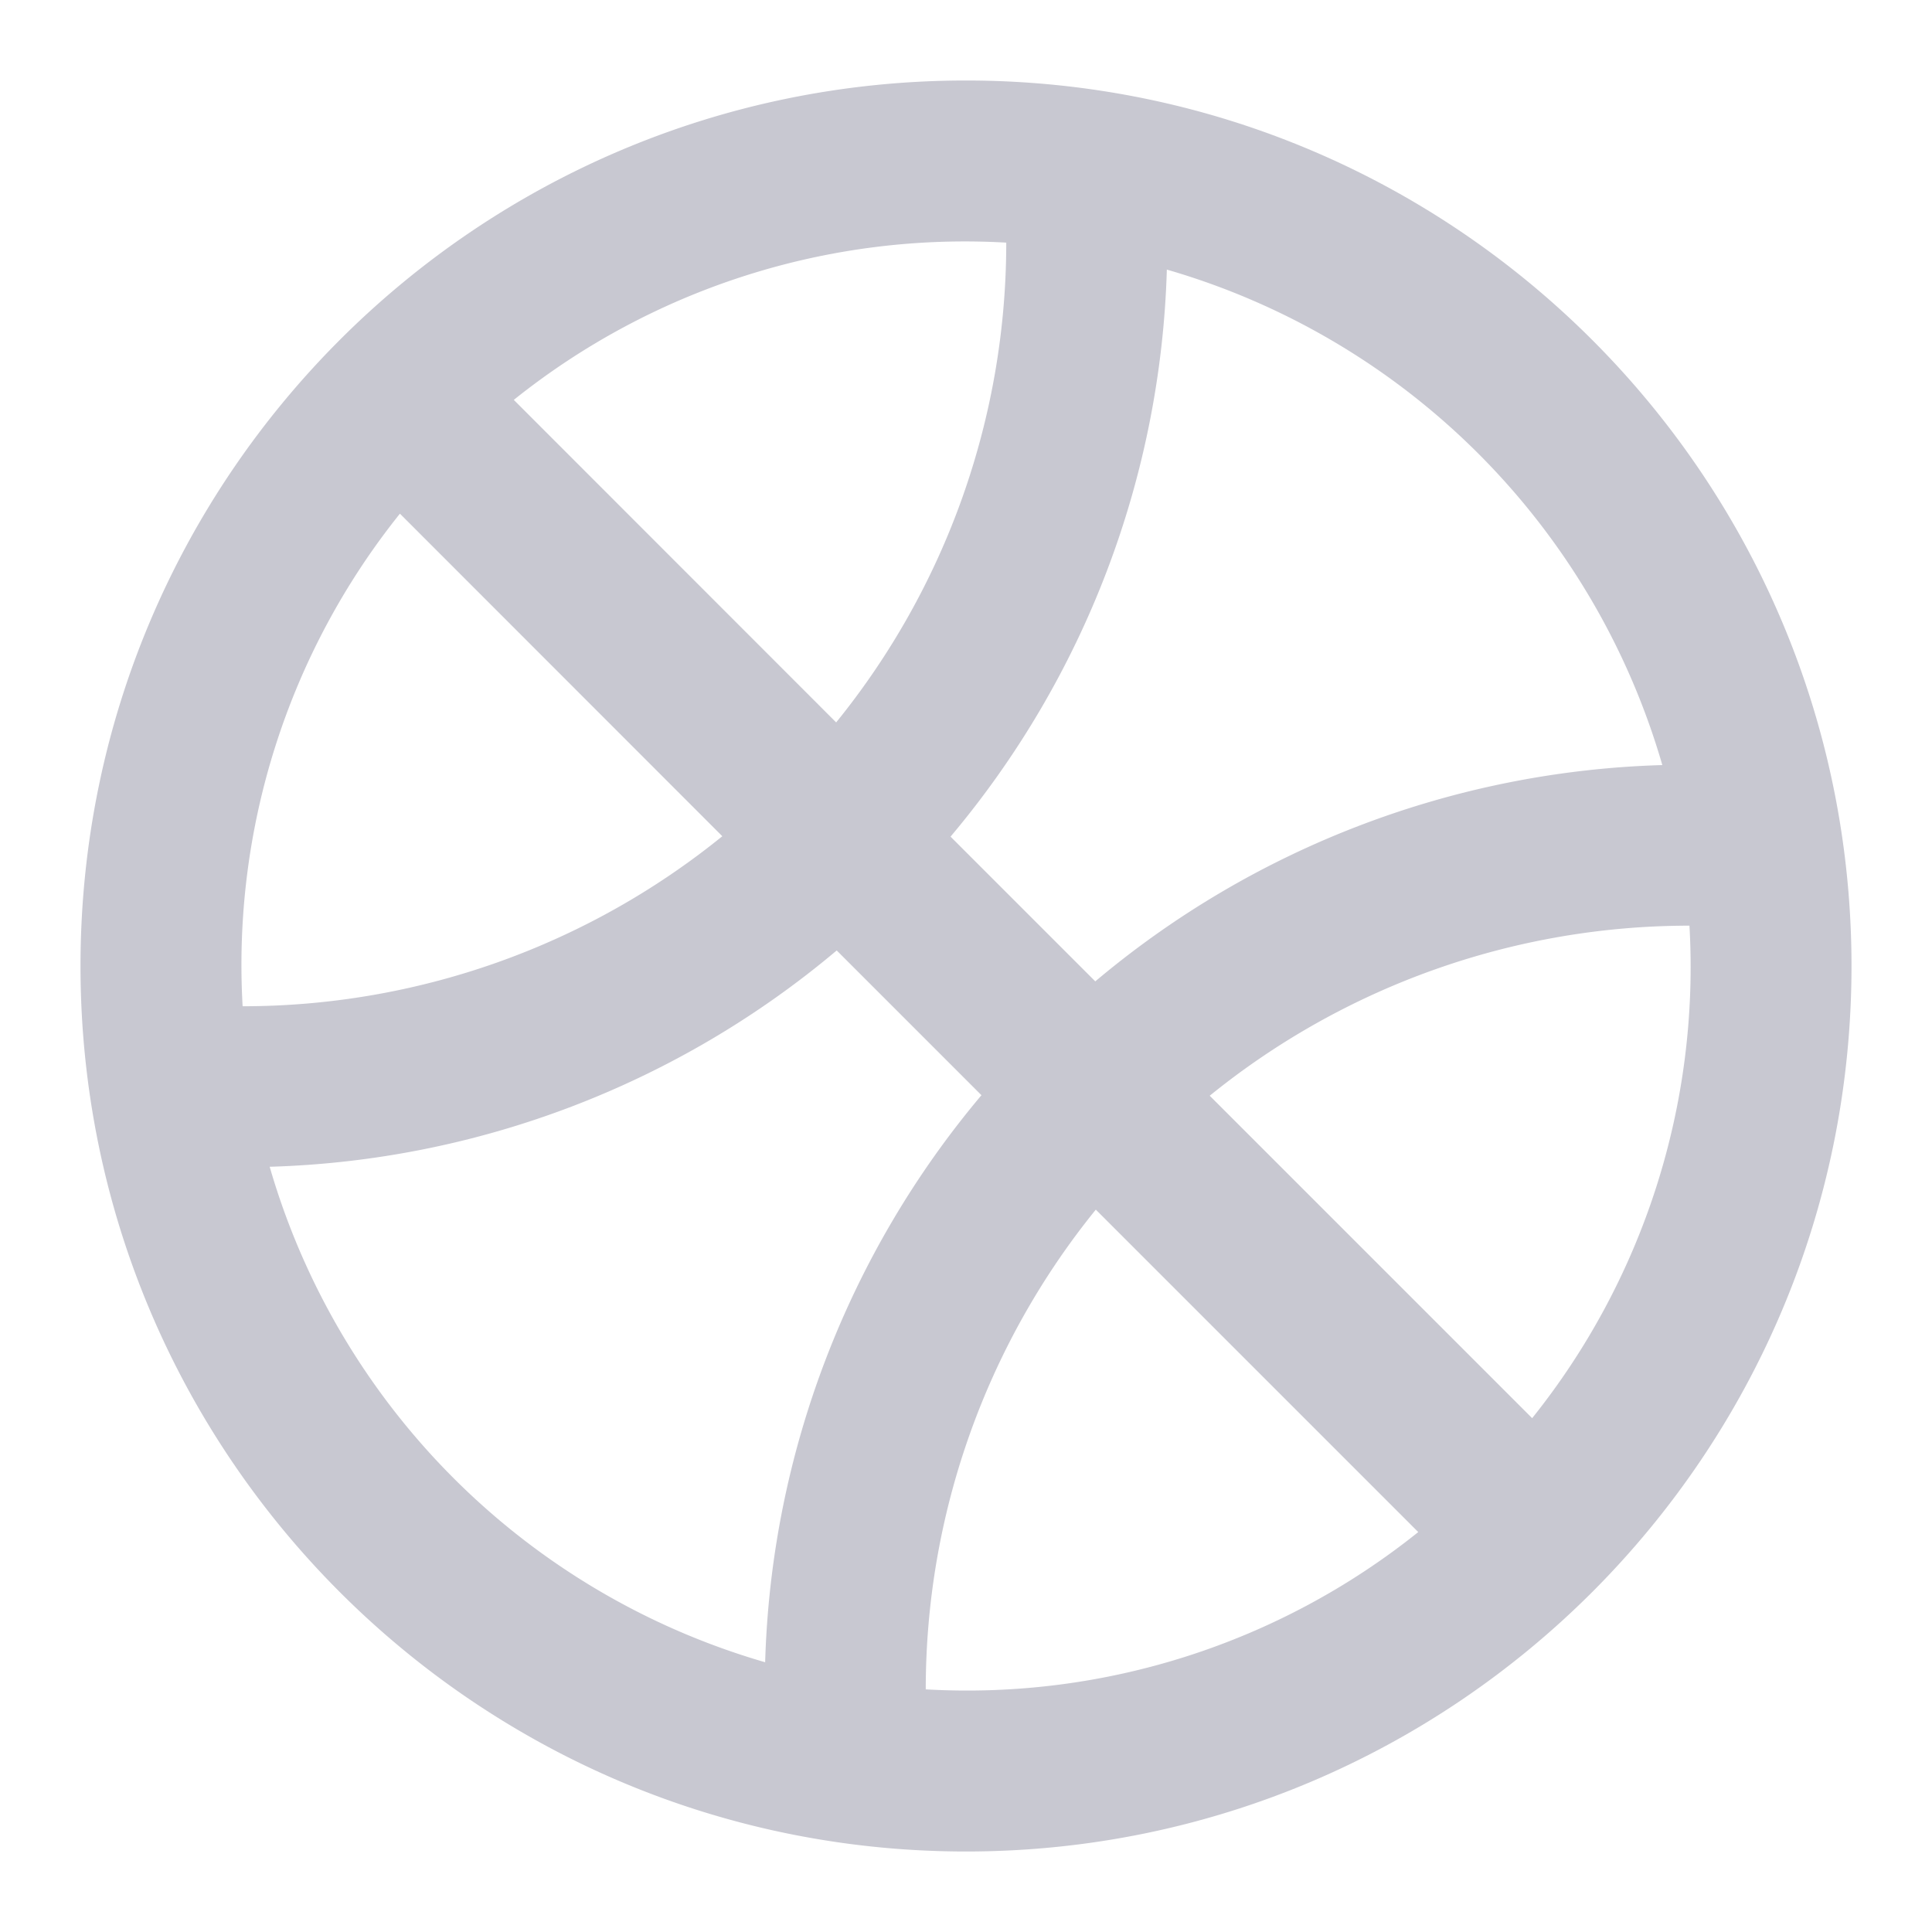 <svg xmlns="http://www.w3.org/2000/svg" width="24" height="24" fill="none"><path fill="#C8C8D1" fill-rule="evenodd" d="M12 1C5.925 1 1 5.925 1 12s4.925 11 11 11 11-4.925 11-11S18.075 1 12 1ZM6.382 4.968A8.962 8.962 0 0 1 12.5 3.014a9.46 9.46 0 0 1-2.113 5.96L6.382 4.967Zm2.591 5.42L4.968 6.381A8.962 8.962 0 0 0 3.014 12.5a9.46 9.46 0 0 0 5.96-2.113ZM3.35 14.494a11.451 11.451 0 0 0 7.044-2.687l1.798 1.798a11.45 11.45 0 0 0-2.687 7.044 9.018 9.018 0 0 1-6.155-6.155Zm8.458-4.101a11.451 11.451 0 0 0 2.687-7.044 9.018 9.018 0 0 1 6.155 6.155 11.45 11.45 0 0 0-7.044 2.687l-1.798-1.798Zm3.219 3.219a9.46 9.46 0 0 1 5.96-2.113 8.962 8.962 0 0 1-1.954 6.118l-4.006-4.006Zm-1.414 1.414a9.46 9.46 0 0 0-2.113 5.96 8.962 8.962 0 0 0 6.118-1.954l-4.006-4.006Z" clip-rule="evenodd"/></svg>